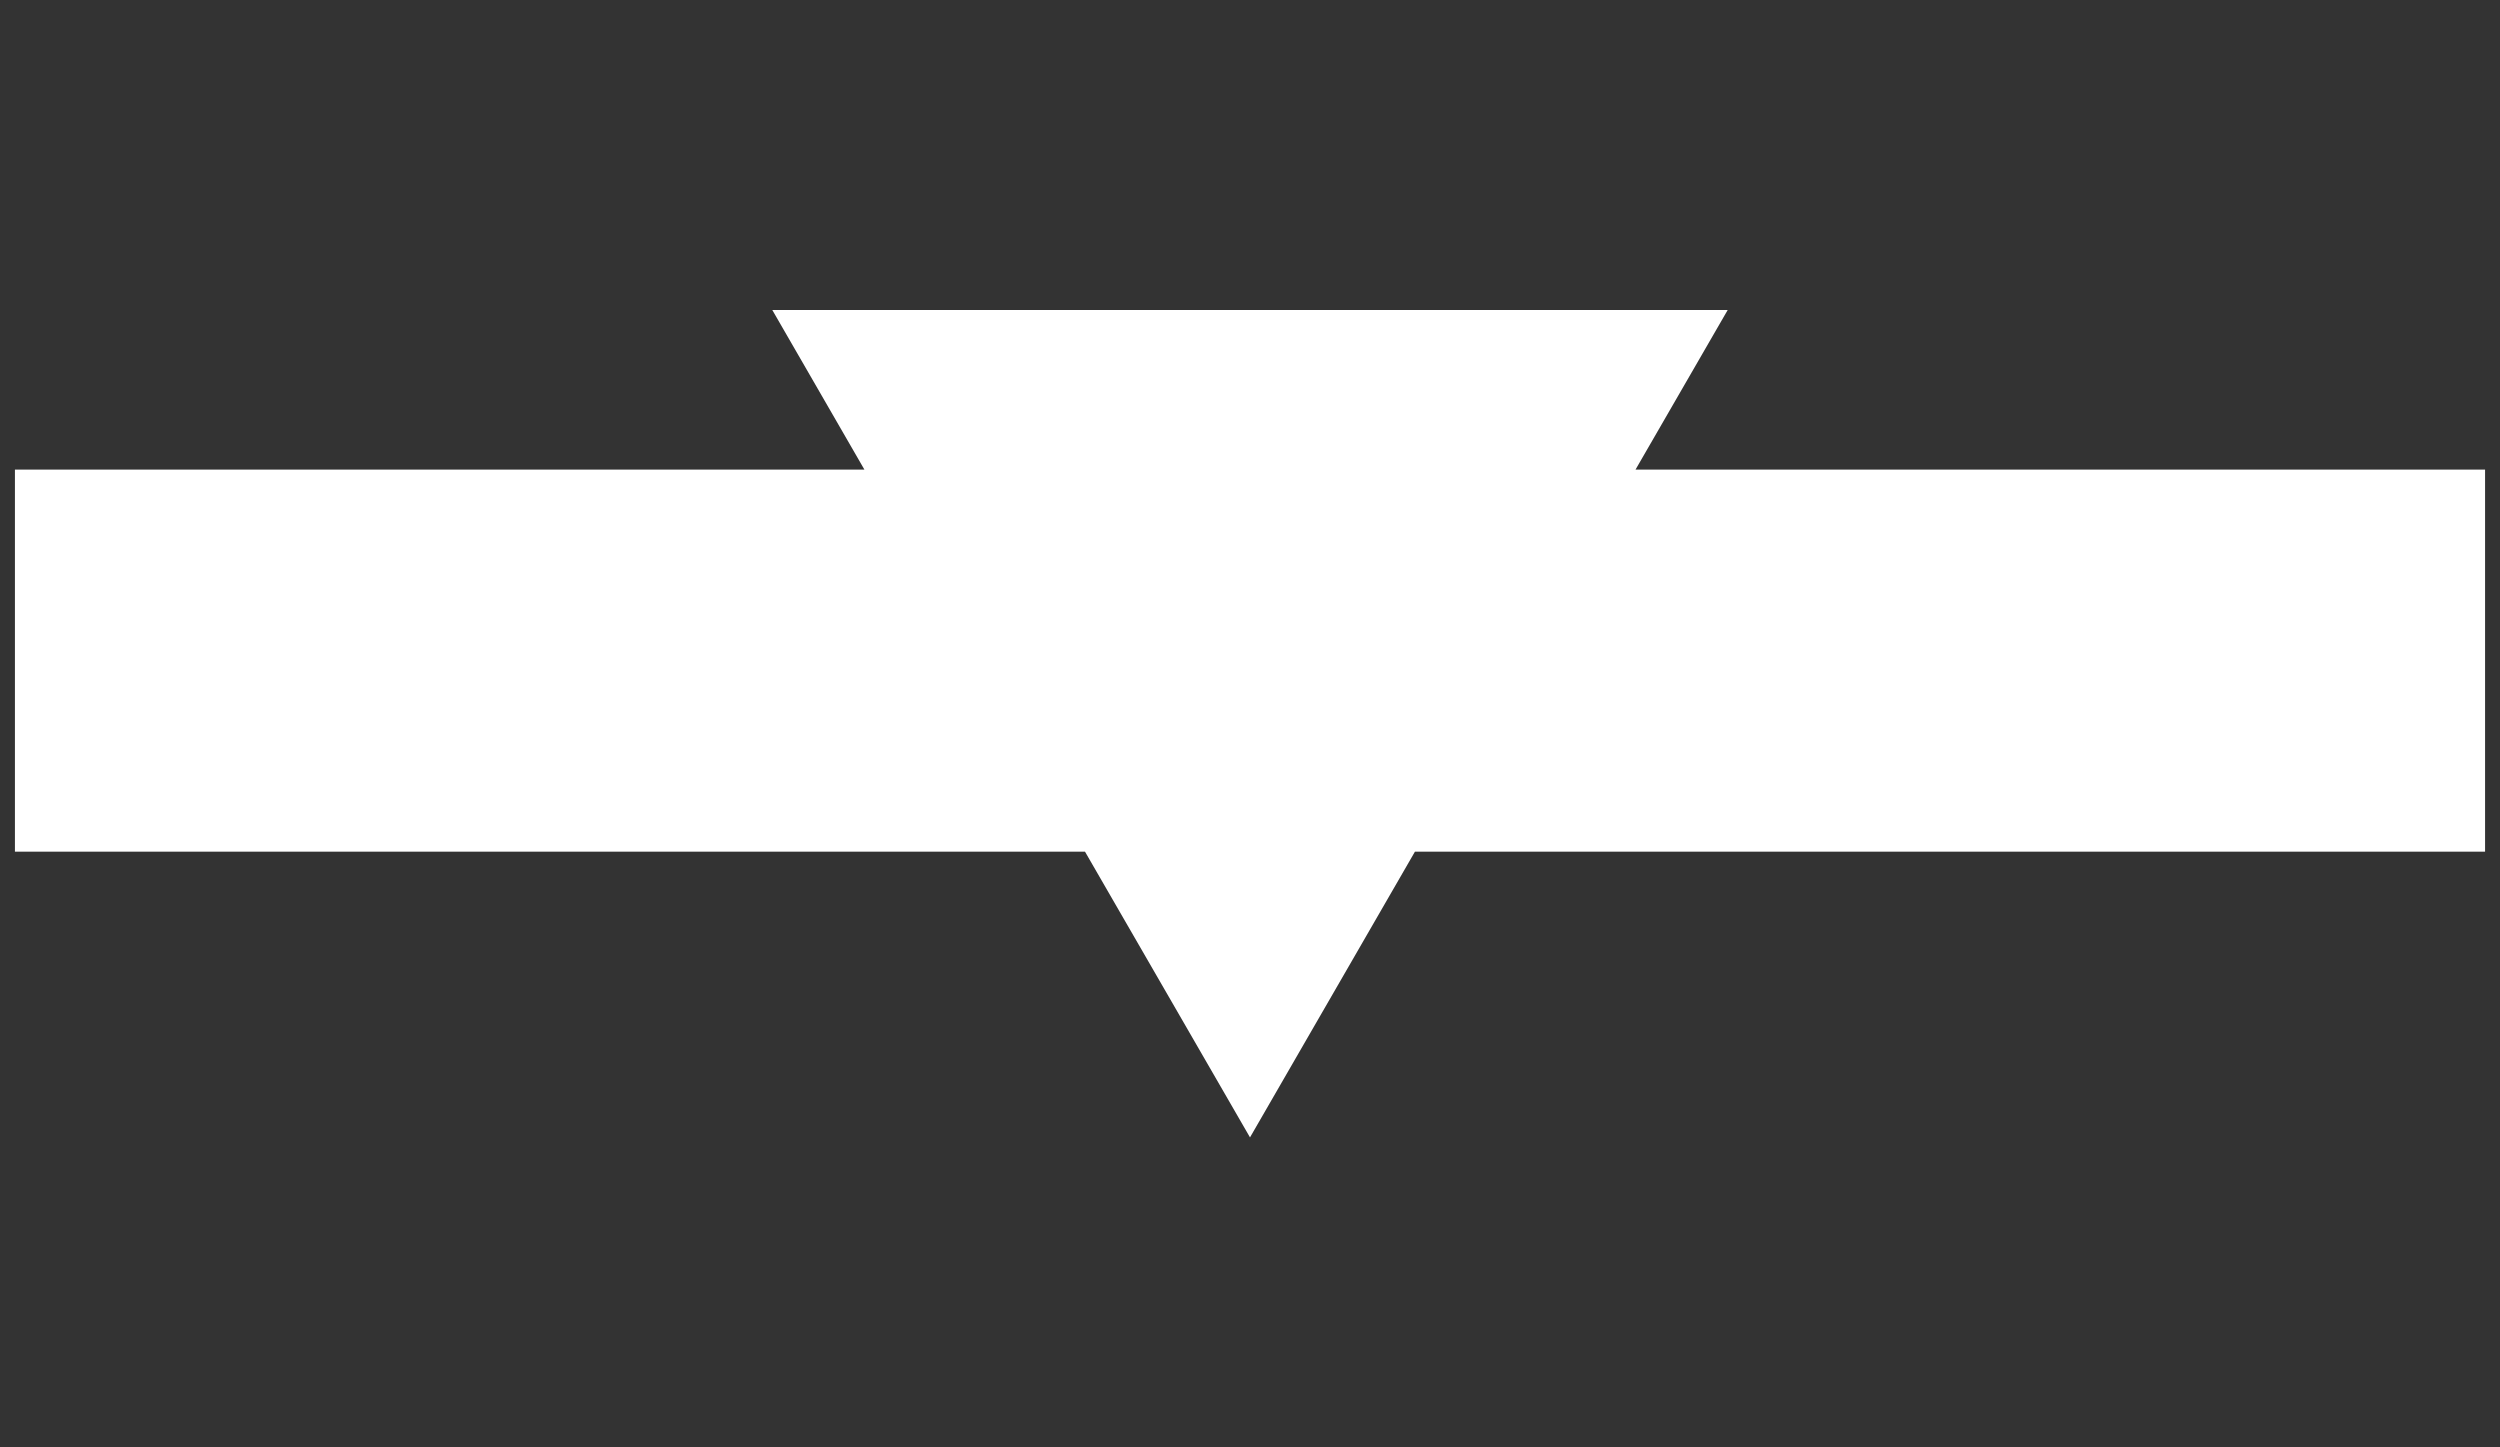 <?xml version="1.0" encoding="utf-8"?>
<!-- Generator: Adobe Illustrator 16.0.0, SVG Export Plug-In . SVG Version: 6.00 Build 0)  -->
<!DOCTYPE svg PUBLIC "-//W3C//DTD SVG 1.1//EN" "http://www.w3.org/Graphics/SVG/1.1/DTD/svg11.dtd">
<svg version="1.1" id="Layer_1" xmlns="http://www.w3.org/2000/svg" xmlns:xlink="http://www.w3.org/1999/xlink" x="0px" y="0px"
	 width="760px" height="440px" viewBox="0 0 380 220" enable-background="new 0 0 380 220" xml:space="preserve">
	<rect x="0" y="0" width="380" height="220" fill="#333333" stroke="none"/>
	<g> <polygon id="Background" fill="#ffffff" stroke="none" stroke-width="0" stroke-miterlimit="10" points="262.613,47.115 248.602,71.375 
	 	377.73,71.375 377.73,129.457 215.068,129.457 190,172.885 164.922,129.457 2.269,129.457 2.269,71.375 131.388,71.375 
	 		117.386,47.115 "/></g>
	 		</svg>

